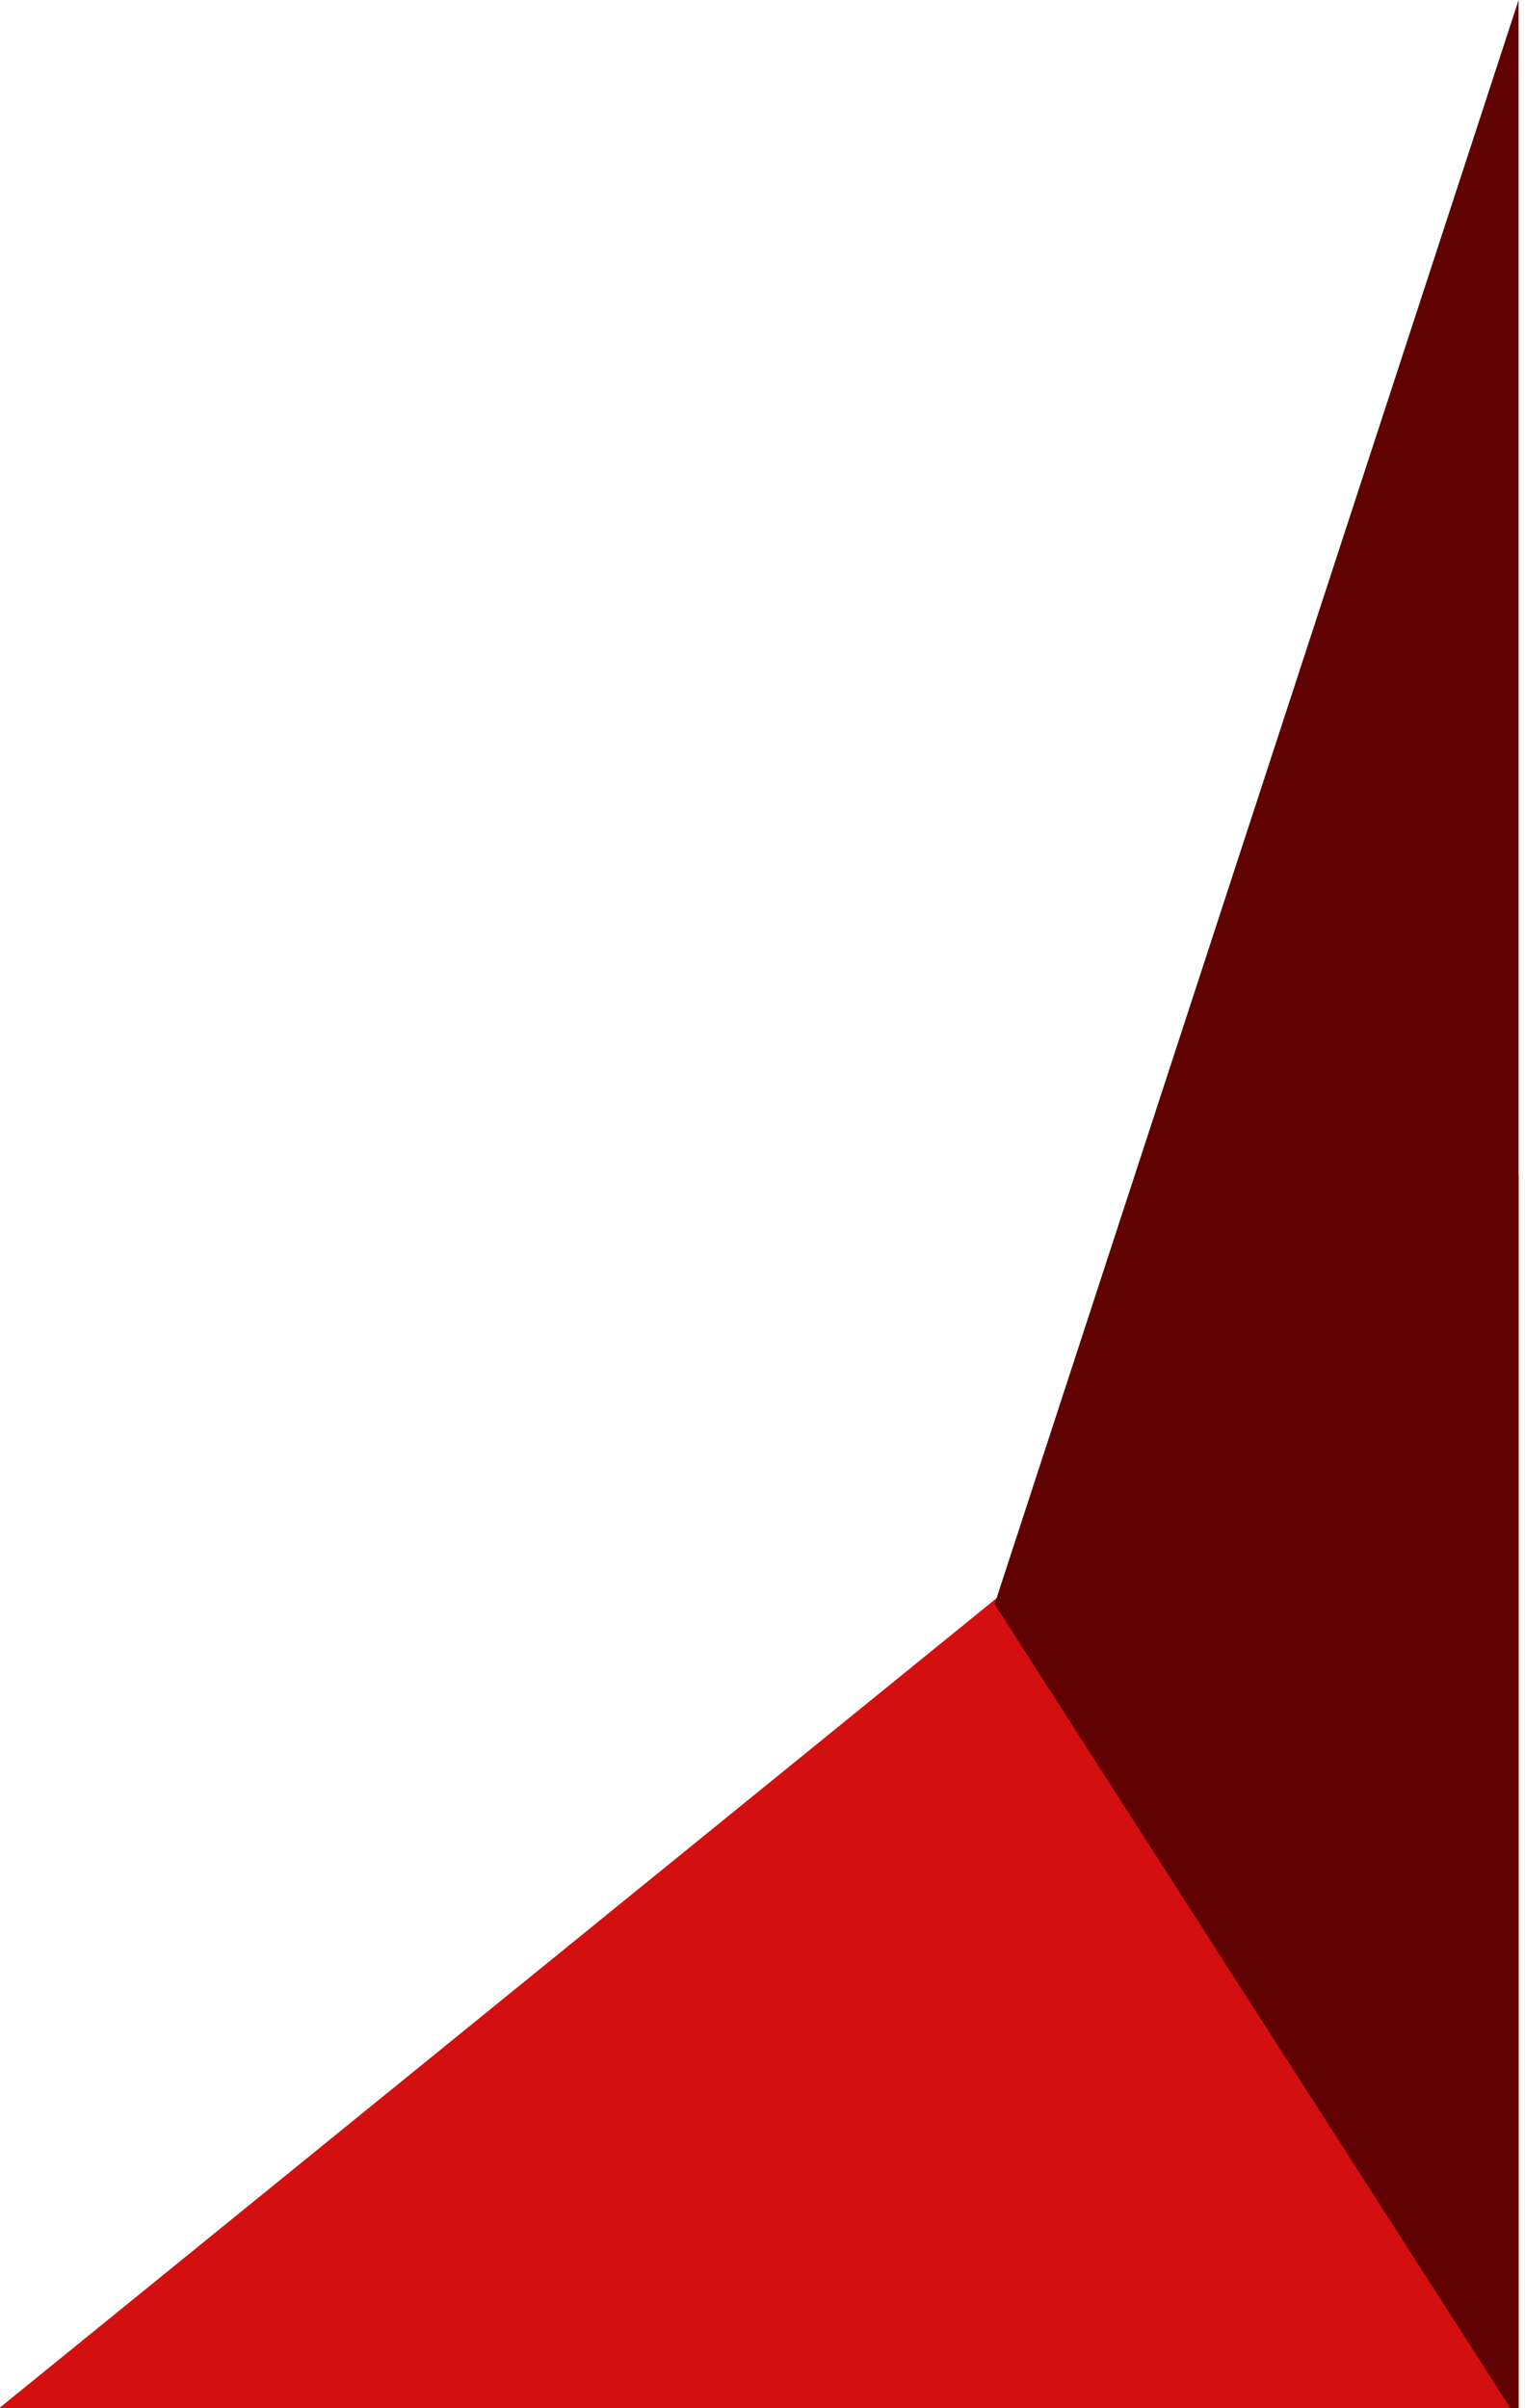 <?xml version="1.0" encoding="UTF-8" standalone="no"?>
<!-- Created with Inkscape (http://www.inkscape.org/) -->

<svg
   xmlns:dc="http://purl.org/dc/elements/1.1/"
   xmlns:cc="http://creativecommons.org/ns#"
   xmlns:rdf="http://www.w3.org/1999/02/22-rdf-syntax-ns#"
   xmlns:svg="http://www.w3.org/2000/svg"
   xmlns="http://www.w3.org/2000/svg"
   xmlns:sodipodi="http://sodipodi.sourceforge.net/DTD/sodipodi-0.dtd"
   xmlns:inkscape="http://www.inkscape.org/namespaces/inkscape"
   width="76"
   height="120"
   viewBox="0 0 76 120"
   id="svg3510"
   version="1.1"
   inkscape:version="0.91 r13725"
   sodipodi:docname="bottom-right.svg">
  <defs
     id="defs3512">
    <clipPath
       clipPathUnits="userSpaceOnUse"
       id="clipPath18">
      <path
         d="M 0,571 1021,571 1021,0 0,0 0,571 Z"
         id="path20"
         inkscape:connector-curvature="0" />
    </clipPath>
    <clipPath
       clipPathUnits="userSpaceOnUse"
       id="clipPath26">
      <path
         d="m 960.662,48.837 60.338,0 0,-48.837 -60.338,0 0,48.837 z"
         id="path28"
         inkscape:connector-curvature="0" />
    </clipPath>
    <clipPath
       clipPathUnits="userSpaceOnUse"
       id="clipPath42">
      <path
         d="m 1000.19,95.309 20.81,0 0,-95.808 -20.81,0 0,95.808 z"
         id="path44"
         inkscape:connector-curvature="0" />
    </clipPath>
  </defs>
  <sodipodi:namedview
     id="base"
     pagecolor="#ffffff"
     bordercolor="#666666"
     borderopacity="1.0"
     inkscape:pageopacity="0.0"
     inkscape:pageshadow="2"
     inkscape:zoom="2.8284271"
     inkscape:cx="36.722922"
     inkscape:cy="61.277288"
     inkscape:document-units="px"
     inkscape:current-layer="layer1"
     showgrid="false"
     inkscape:window-width="1366"
     inkscape:window-height="744"
     inkscape:window-x="1280"
     inkscape:window-y="24"
     inkscape:window-maximized="1"
     showguides="false"
     units="px" />
  <g
     inkscape:label="Camada 1"
     inkscape:groupmode="layer"
     id="layer1"
     transform="translate(0,-932.362)">
    <g
       transform="matrix(1.255,0,0,-1.259,-1205.676,1052.362)"
       id="g14">
      <g
         id="g16"
         clip-path="url(#clipPath18)">
        <g
           id="g22">
          <g
             id="g24" />
          <g
             id="g30">
            <g
               clip-path="url(#clipPath26)"
               id="g32">
              <g
                 transform="translate(1021,48.837)"
                 id="g34">
                <path
                   d="M 0,0 -60.338,-48.837 0,-48.837 0,0 Z"
                   style="fill:#d30f0f;fill-opacity:1;fill-rule:nonzero;stroke:none"
                   id="path36"
                   inkscape:connector-curvature="0" />
              </g>
            </g>
          </g>
        </g>
        <g
           id="g38">
          <g
             id="g40" />
          <g
             id="g46">
            <g
               clip-path="url(#clipPath42)"
               id="g48">
              <g
                 transform="translate(1021,-0.499)"
                 id="g50">
                <path
                   d="M 0,0 -20.806,32.323 0,95.808 0,0 Z"
                   style="fill:#600202;fill-opacity:1;fill-rule:nonzero;stroke:none"
                   id="path52"
                   inkscape:connector-curvature="0" />
              </g>
            </g>
          </g>
        </g>
      </g>
    </g>
  </g>
</svg>
